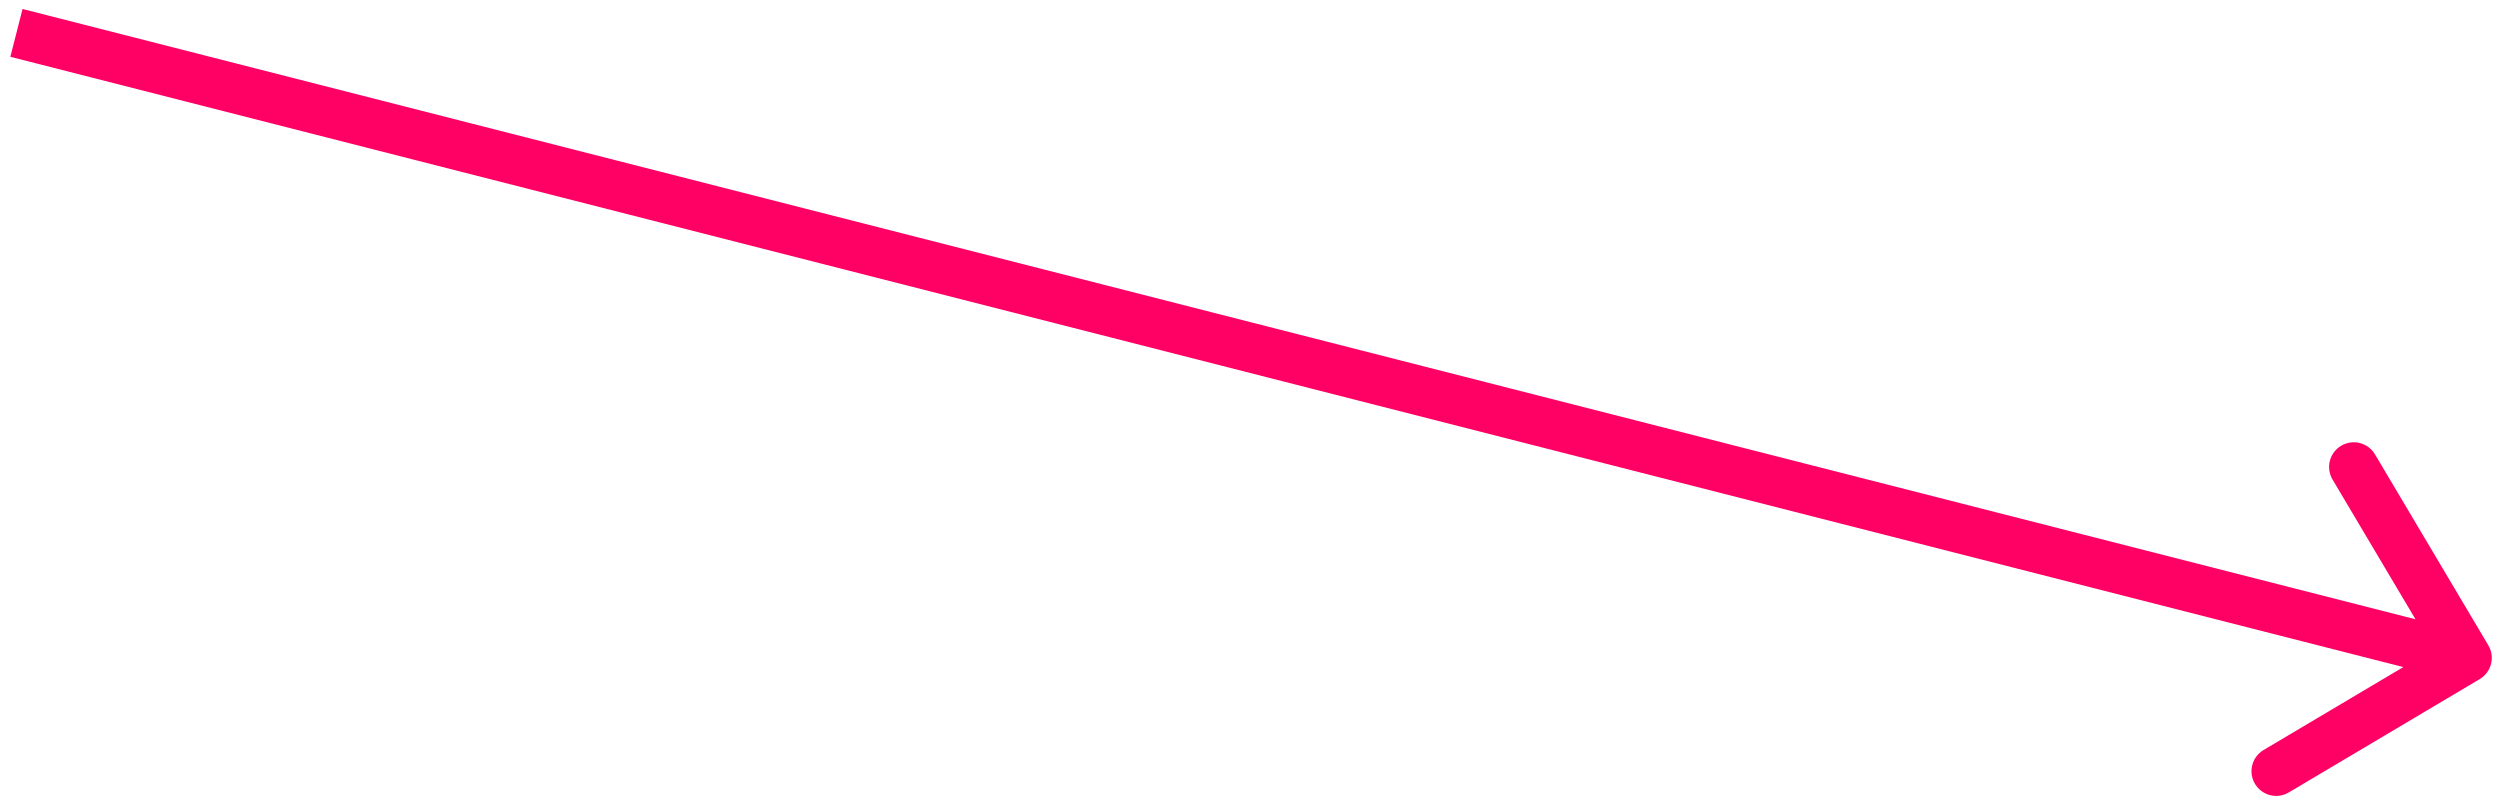 <svg width="152" height="49" viewBox="0 0 152 49" fill="none" xmlns="http://www.w3.org/2000/svg">
<path d="M150.766 41.29C151.478 40.867 151.713 39.947 151.29 39.234L144.399 27.625C143.976 26.913 143.056 26.678 142.344 27.101C141.631 27.524 141.396 28.444 141.819 29.157L147.944 39.476L137.625 45.601C136.913 46.024 136.678 46.944 137.101 47.657C137.524 48.369 138.444 48.604 139.157 48.181L150.766 41.29ZM0.629 3.453L149.629 41.453L150.371 38.547L1.371 0.547L0.629 3.453Z" fill="#FF0065"/>
</svg>
